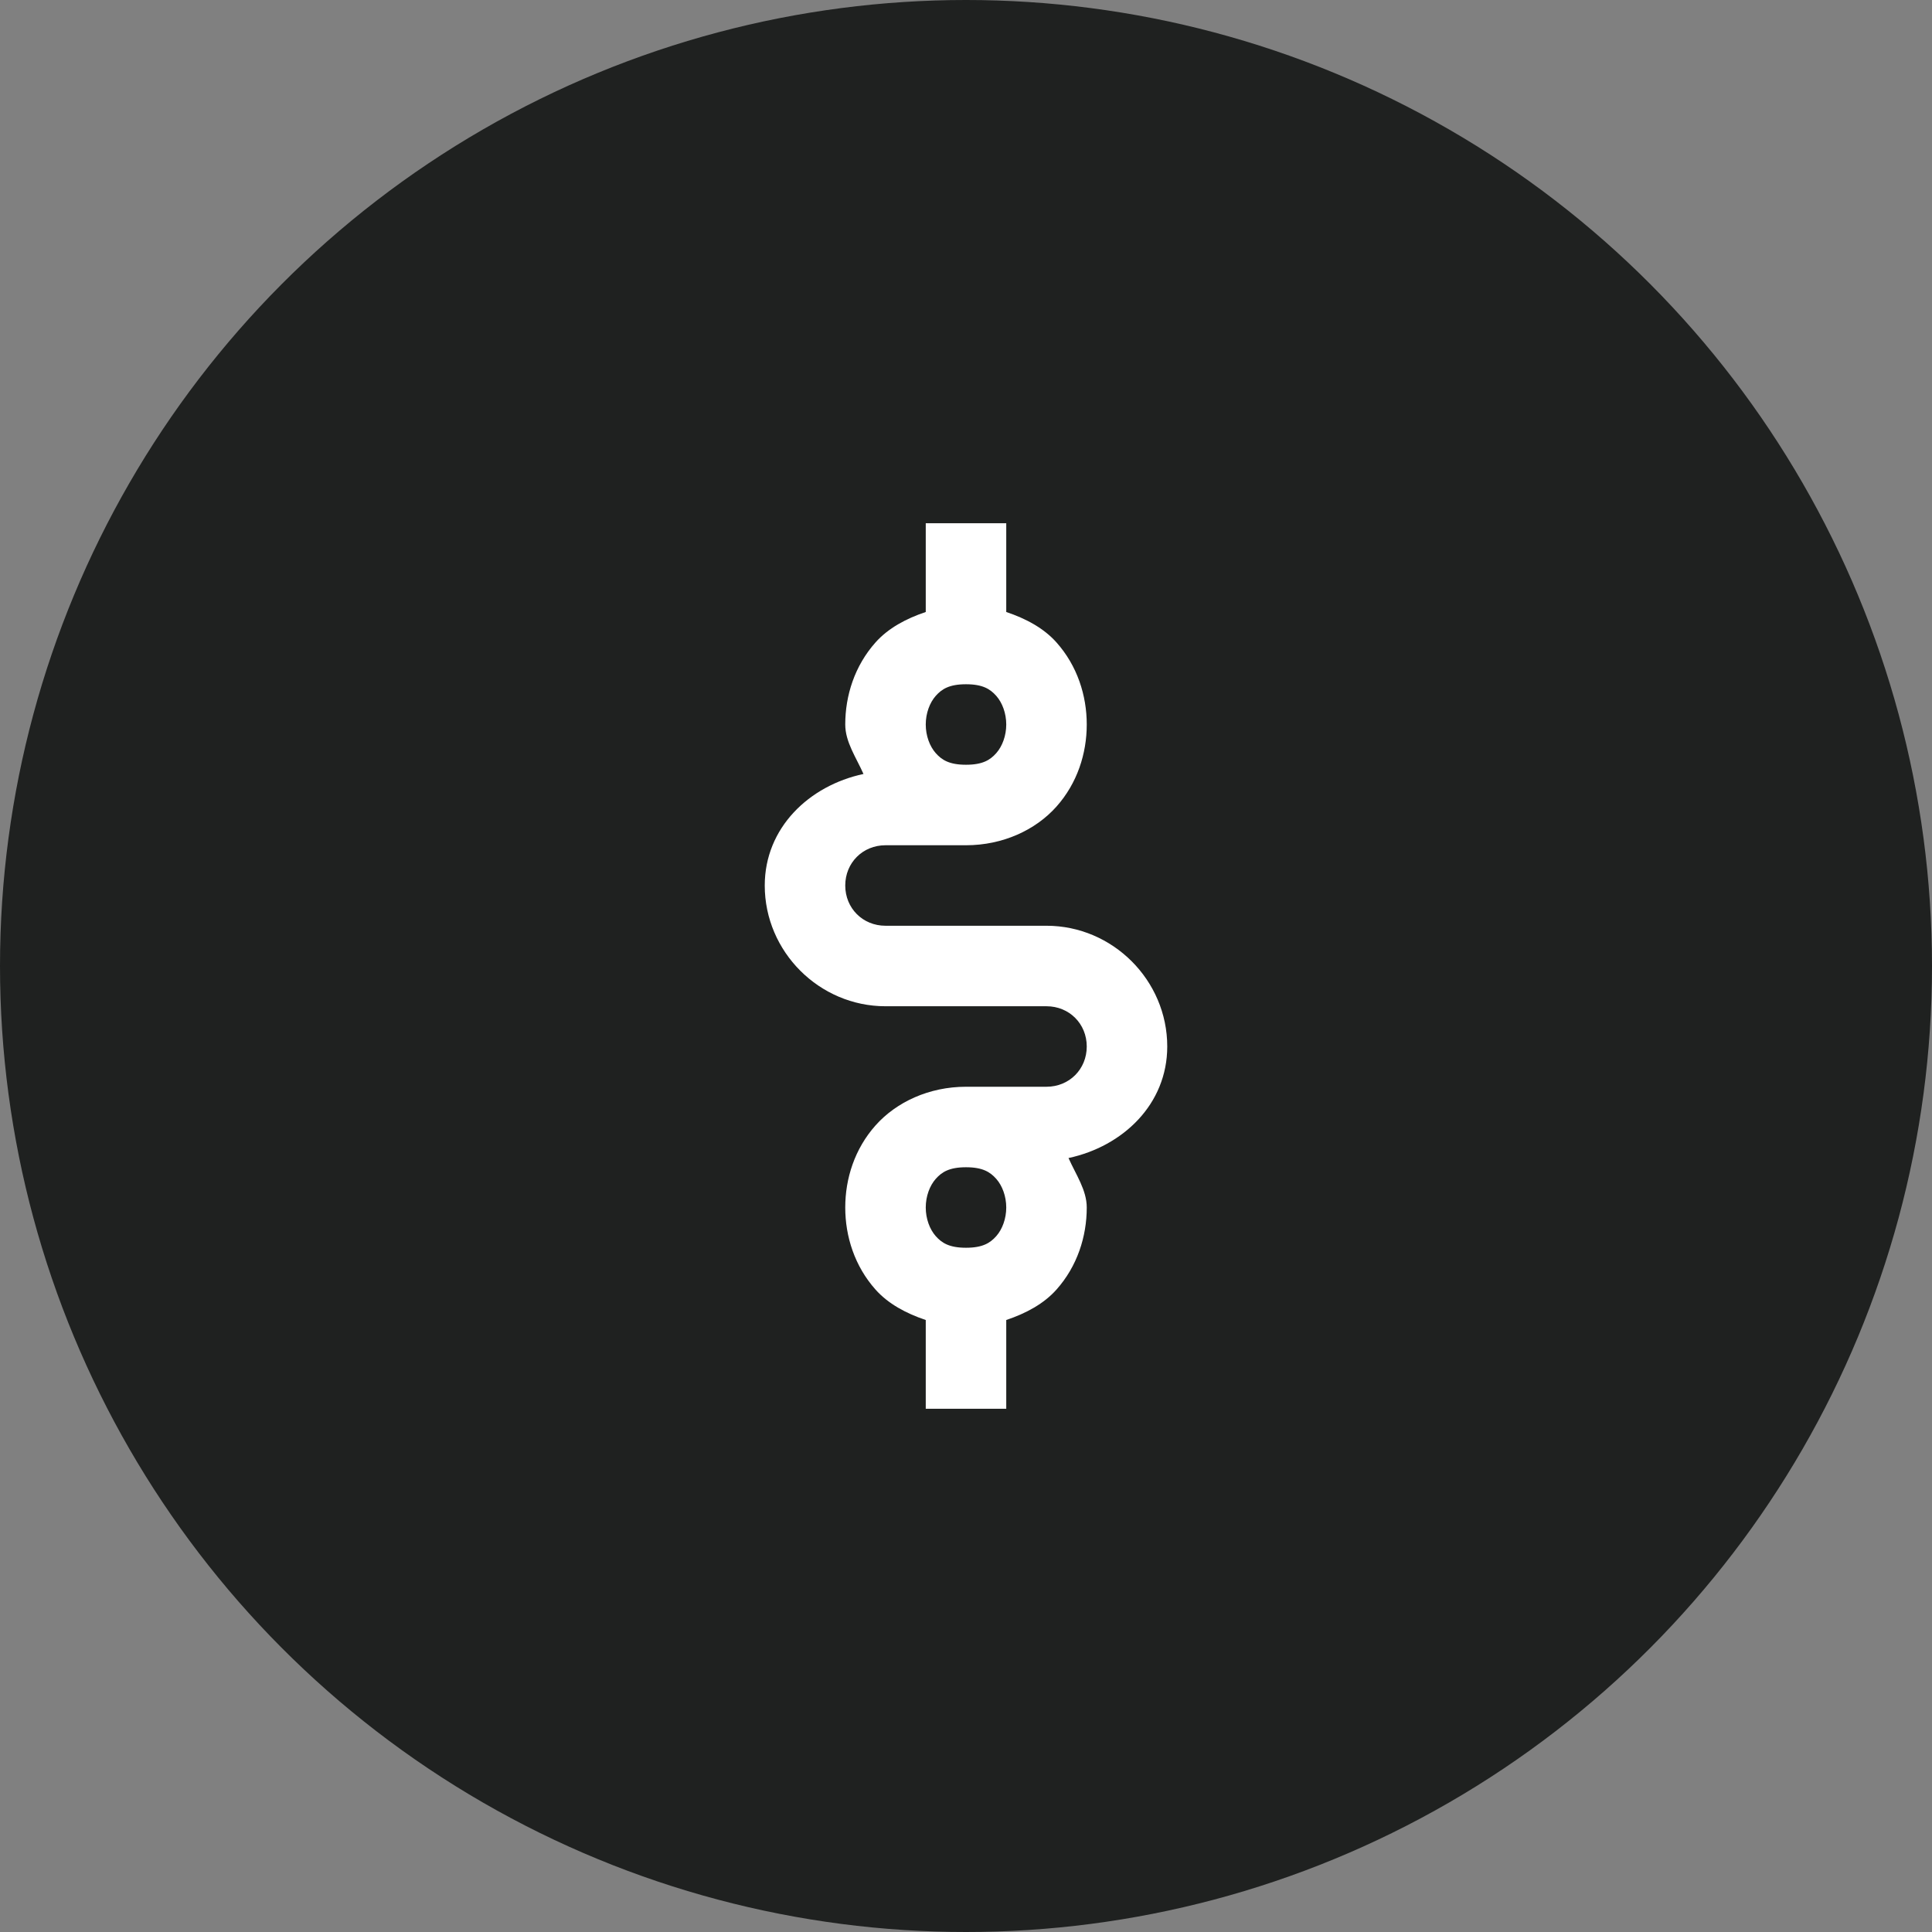 <svg width="48" height="48" viewBox="0 0 48 48" fill="none" xmlns="http://www.w3.org/2000/svg">
<rect x="0" y="0" width="48" height="48" fill="#808080" stroke="none"/>
<circle cx="24" cy="24" r="24" fill="#1F2120"/>
<path d="M23 13V15.205C22.51 15.369 22.066 15.608 21.752 15.961C21.235 16.542 21 17.278 21 18C21 18.435 21.272 18.82 21.453 19.229C20.101 19.518 19 20.567 19 22C19 23.645 20.355 25 22 25H26C26.565 25 27 25.435 27 26C27 26.565 26.565 27 26 27H24C23.083 27 22.269 27.38 21.752 27.961C21.235 28.542 21 29.278 21 30C21 30.722 21.235 31.458 21.752 32.039C22.066 32.392 22.51 32.631 23 32.795V35H25V32.795C25.49 32.631 25.934 32.392 26.248 32.039C26.765 31.458 27 30.722 27 30C27 29.565 26.728 29.18 26.547 28.771C27.899 28.482 29 27.433 29 26C29 24.355 27.645 23 26 23H22C21.435 23 21 22.565 21 22C21 21.435 21.435 21 22 21H24C24.917 21 25.731 20.62 26.248 20.039C26.765 19.458 27 18.722 27 18C27 17.278 26.765 16.542 26.248 15.961C25.934 15.608 25.49 15.369 25 15.205V13H23ZM24 17C24.417 17 24.602 17.12 24.752 17.289C24.902 17.458 25 17.722 25 18C25 18.278 24.902 18.542 24.752 18.711C24.602 18.88 24.417 19 24 19C23.583 19 23.398 18.88 23.248 18.711C23.098 18.542 23 18.278 23 18C23 17.722 23.098 17.458 23.248 17.289C23.398 17.12 23.583 17 24 17ZM24 29C24.417 29 24.602 29.12 24.752 29.289C24.902 29.458 25 29.722 25 30C25 30.278 24.902 30.542 24.752 30.711C24.602 30.88 24.417 31 24 31C23.583 31 23.398 30.88 23.248 30.711C23.098 30.542 23 30.278 23 30C23 29.722 23.098 29.458 23.248 29.289C23.398 29.12 23.583 29 24 29Z" fill="white"/>
</svg>
